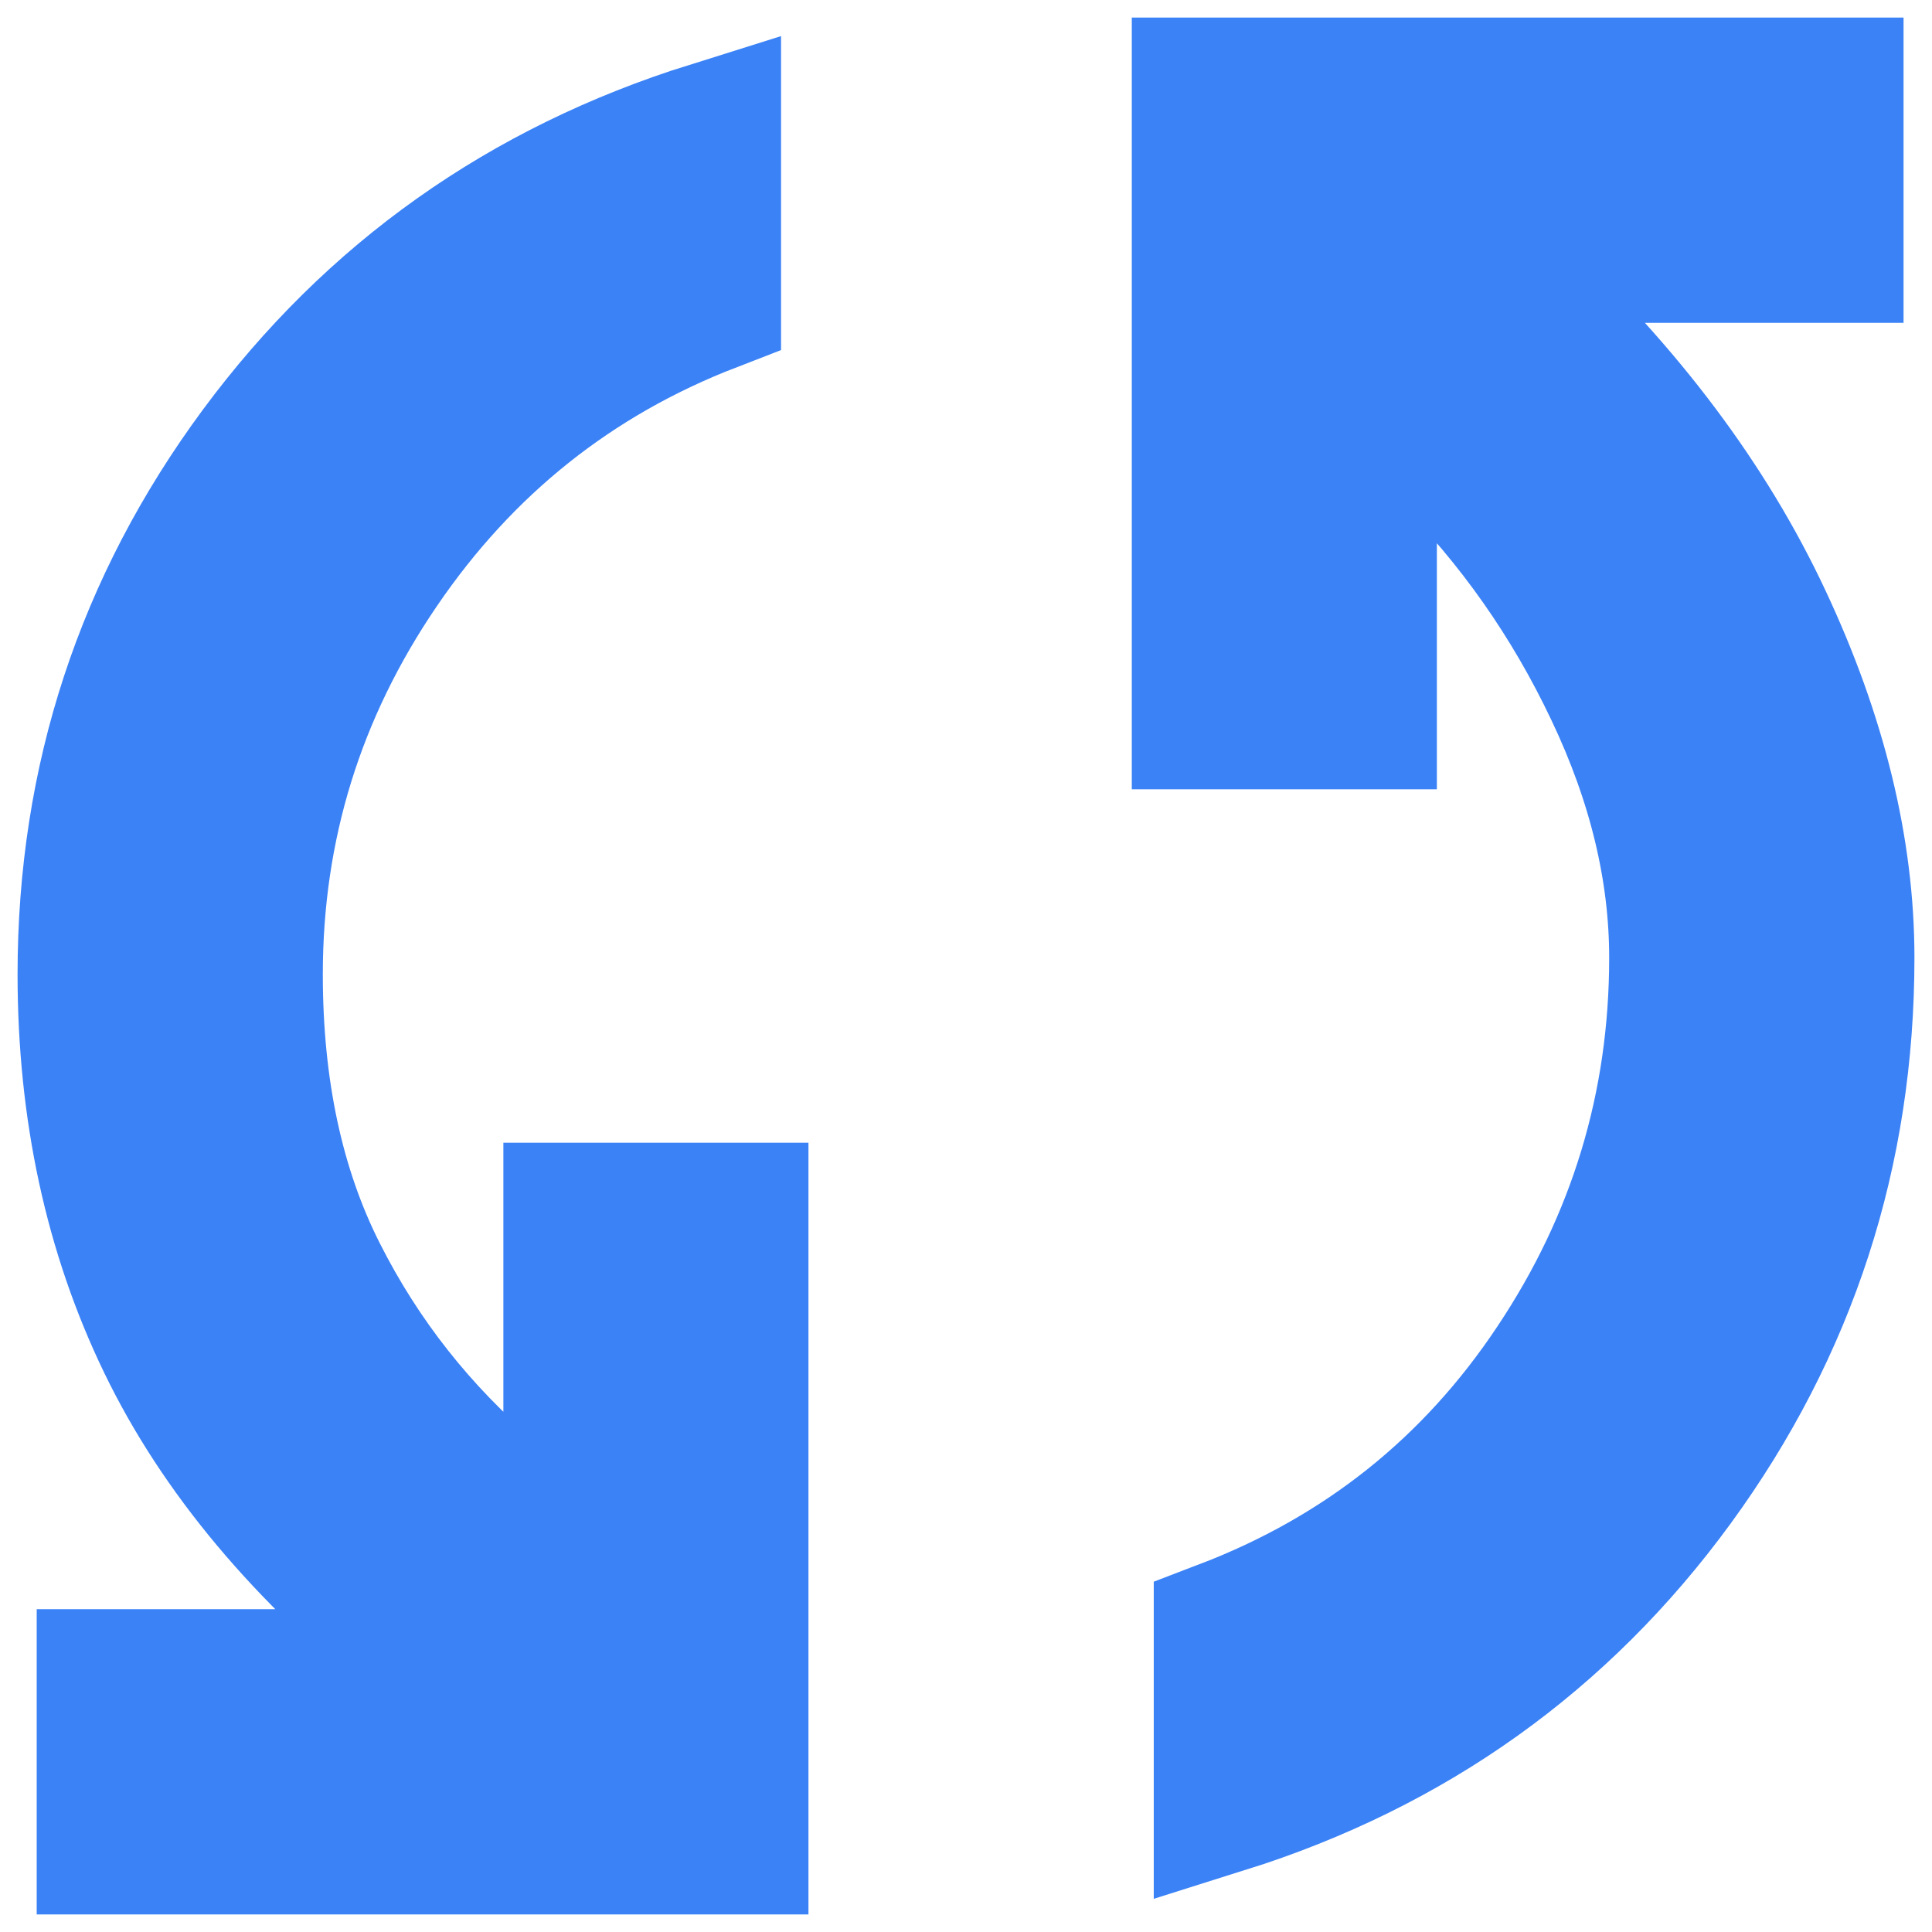 <svg width="11" height="11" viewBox="0 0 11 11" fill="none" xmlns="http://www.w3.org/2000/svg">
<path d="M0.609 10.5V9.562H2.641L2.406 9.375C1.74 8.844 1.255 8.266 0.953 7.641C0.651 7.016 0.5 6.318 0.5 5.547C0.5 4.443 0.826 3.451 1.477 2.57C2.128 1.69 2.984 1.083 4.047 0.75V1.719C3.266 2.021 2.635 2.523 2.156 3.227C1.677 3.93 1.438 4.703 1.438 5.547C1.438 6.203 1.56 6.773 1.805 7.258C2.049 7.742 2.38 8.161 2.797 8.516L3.266 8.844V6.906H4.203V10.5H0.609ZM6.969 10.266V9.281C7.76 8.979 8.391 8.477 8.859 7.773C9.328 7.07 9.562 6.297 9.562 5.453C9.562 4.953 9.44 4.445 9.195 3.93C8.951 3.414 8.63 2.958 8.234 2.562L7.781 2.156V4.094H6.844V0.5H10.438V1.438H8.391L8.625 1.656C9.25 2.24 9.719 2.865 10.031 3.531C10.344 4.198 10.5 4.839 10.5 5.453C10.5 6.557 10.177 7.552 9.531 8.438C8.885 9.323 8.031 9.932 6.969 10.266Z" fill="#3B82F6" stroke="#3B82F6" stroke-width="0.8"/>
</svg>
